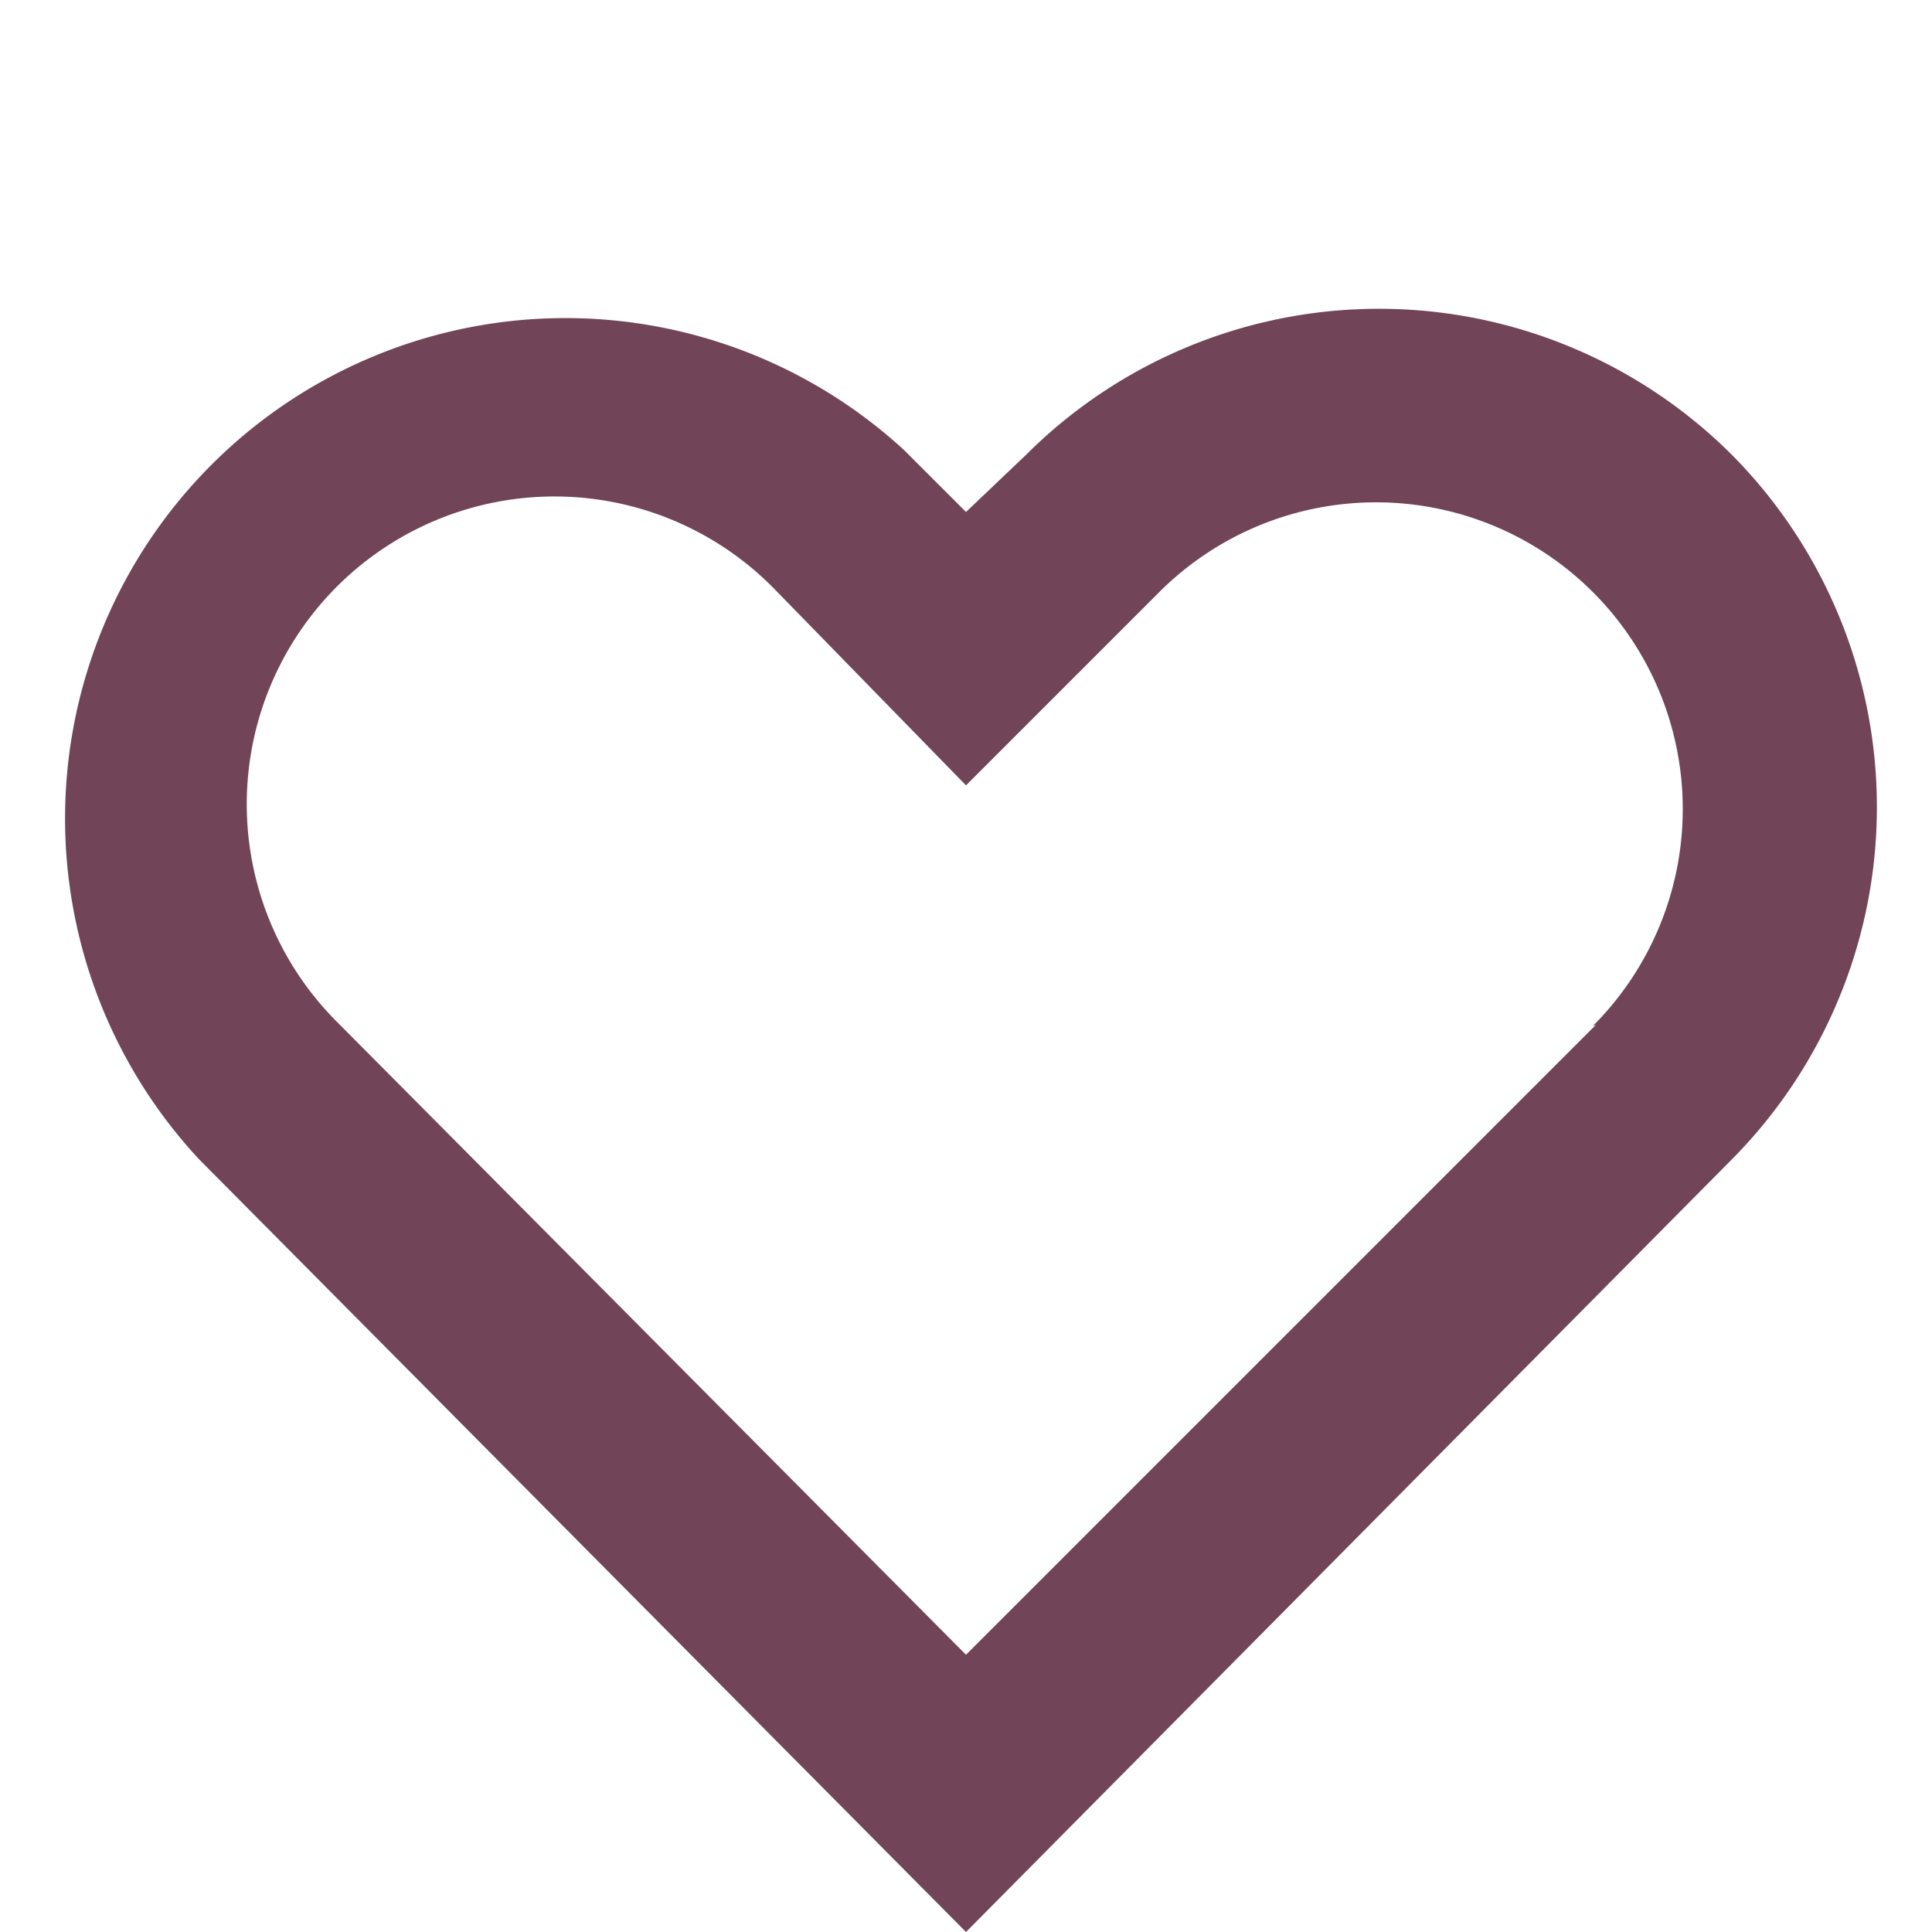 <svg id="Layer_1" data-name="Layer 1" xmlns="http://www.w3.org/2000/svg" width="20" height="20" viewBox="0 0 20 20">
  <path d="M17.93,4.71a5.17,5.17,0,0,0-7.31,0L10,5.3l-.64-.64A5.18,5.18,0,0,0,2.06,12L10,20,17.93,12A5.18,5.18,0,0,0,17.93,4.71Zm-1.41,5.9L10,17.13,3.48,10.57A3.17,3.17,0,1,1,8,6.08L10,8.13l2-2a3.17,3.17,0,0,1,4.49,4.49Z" fill="#714457"/>
</svg>
